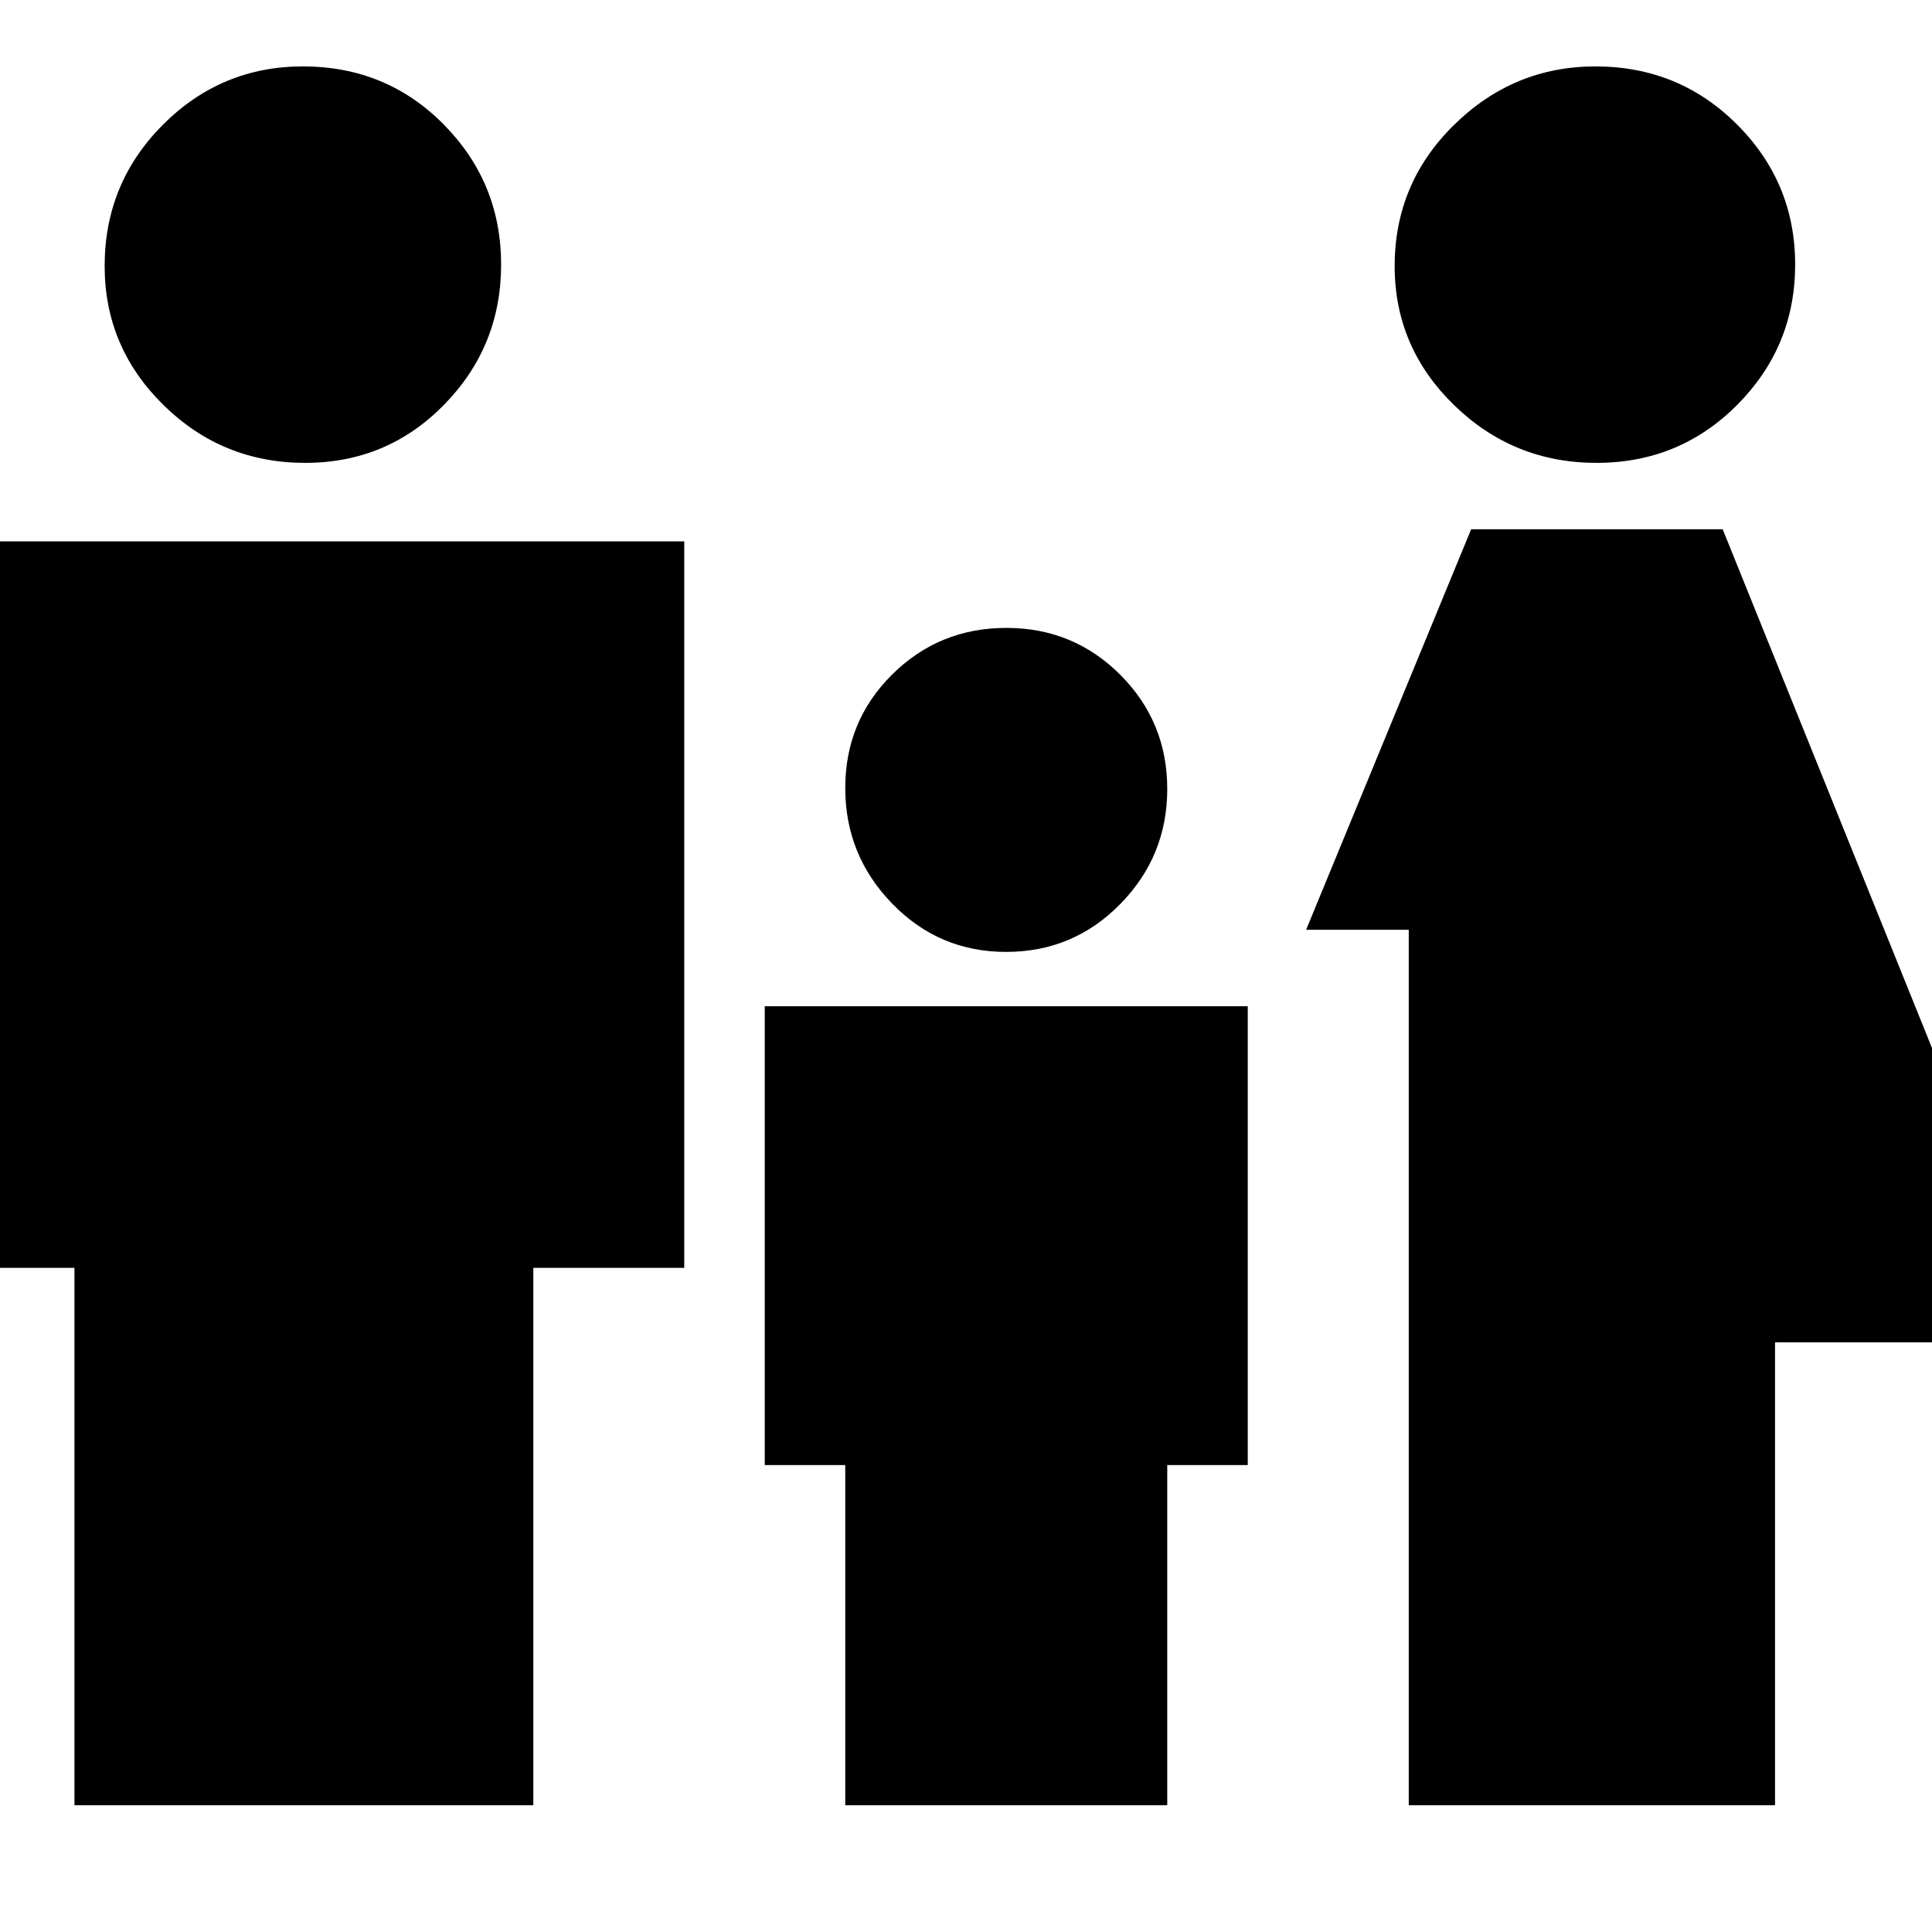 <svg xmlns="http://www.w3.org/2000/svg" height="24" viewBox="0 -960 960 960" width="24"><path d="M793.3-730q-41.3 0-70.8-28.73-29.5-28.72-29.5-69.06Q693-869 722.57-898q29.56-29 70.19-29 41.51 0 70.37 28.87Q892-869.27 892-828.55q0 40.71-28.7 69.63-28.71 28.92-70 28.92ZM700-63v-435h-51l82-199h125l163 404H882v230H700ZM499.94-487q-33.36 0-56.65-24.03Q420-535.05 420-568.41t23.35-56.47Q466.7-648 500.06-648t56.65 23.35Q580-601.3 580-567.94t-23.35 57.15Q533.3-487 499.94-487ZM151.63-730q-41.16 0-70.39-28.73Q52-787.45 52-827.79 52-869 80.93-898q28.94-29 69.57-29 41.5 0 70 28.87 28.5 28.86 28.5 69.58 0 40.71-28.31 69.63Q192.38-730 151.63-730ZM37-63v-267h-76v-361h379v361h-75v267H37Zm383 0v-169h-40v-228h240v228h-40v169H420Z"/></svg>